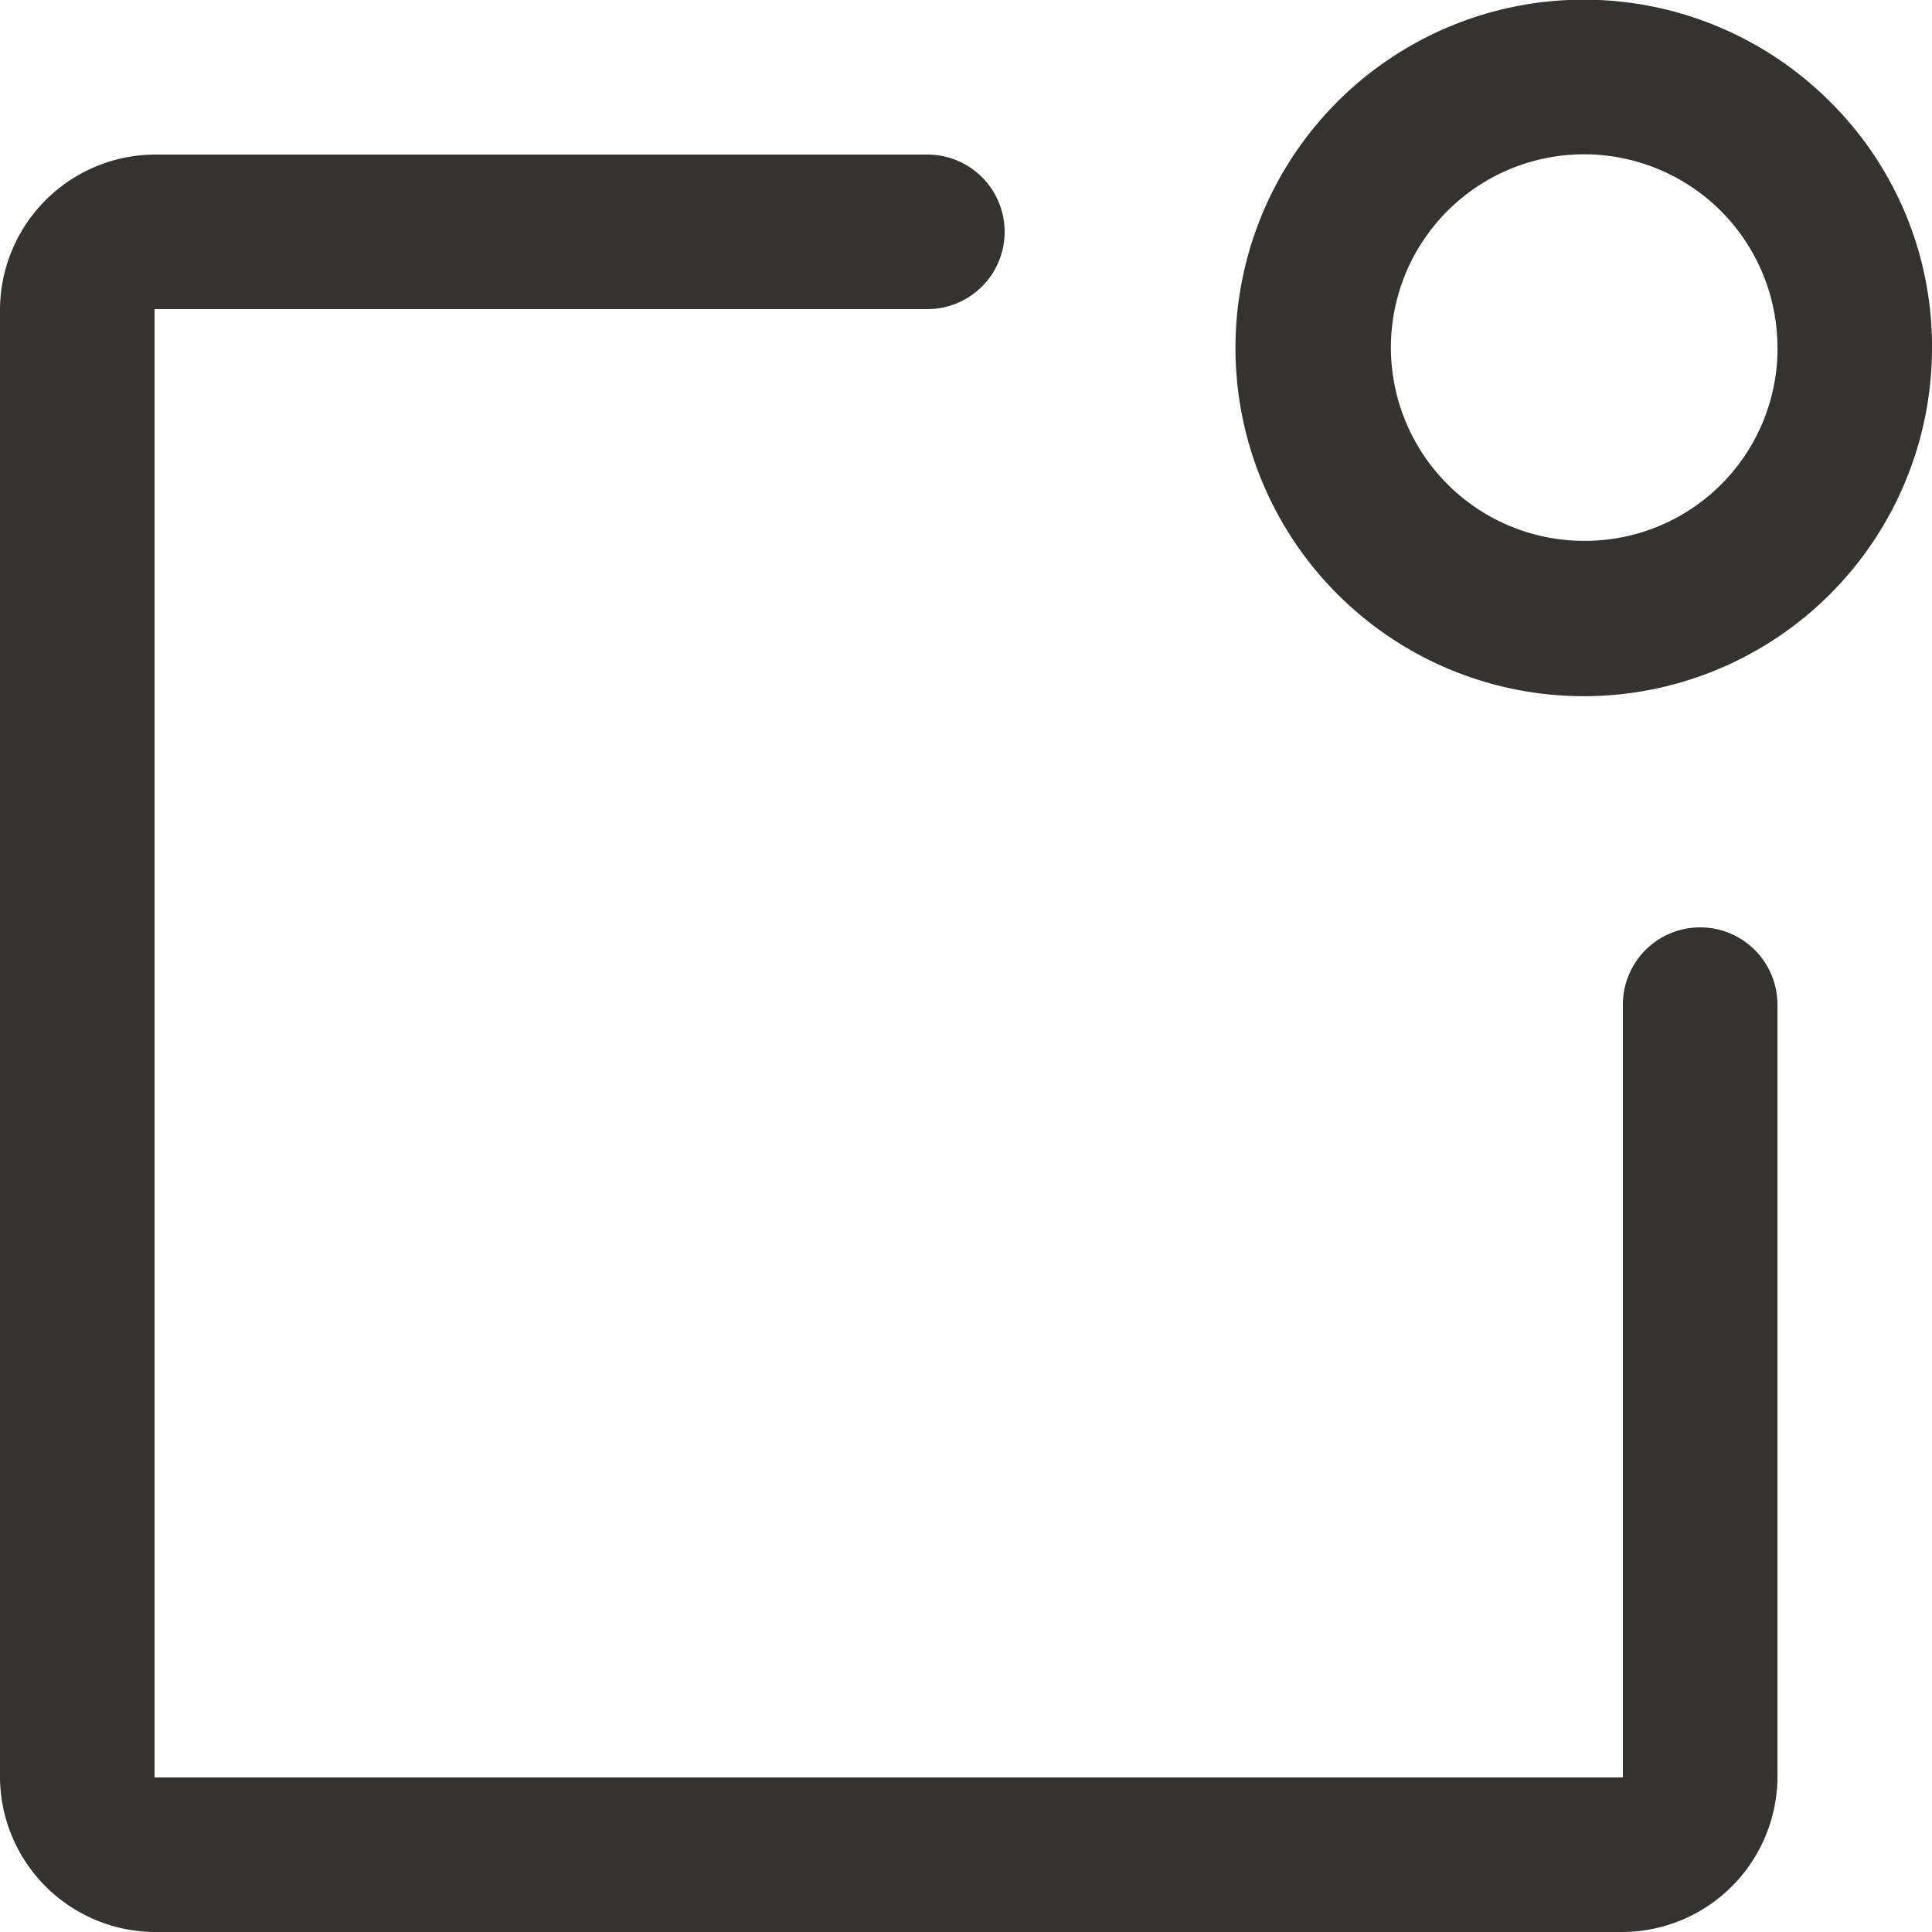 <svg xmlns="http://www.w3.org/2000/svg" width="19" height="19" viewBox="0 0 19 19"><path d="M3234.48,1486.88v7.6a1.531,1.531,0,0,1-1.52,1.52h-14.44a1.531,1.531,0,0,1-1.52-1.52v-14.44a1.531,1.531,0,0,1,1.52-1.52h7.6a.76.76,0,1,1,0,1.52h-7.6v14.44h14.44v-7.6a.76.76,0,1,1,1.52,0Zm1.52-6.46a3.425,3.425,0,1,1-1-2.417A3.387,3.387,0,0,1,3236,1480.42Zm-1.52,0a1.9,1.9,0,0,0-1.17-1.756,1.9,1.9,0,0,0-2.485,2.485,1.9,1.9,0,0,0,1.756,1.17,1.894,1.894,0,0,0,1.9-1.9Z" transform="translate(-3217 -1477)" fill="#343330"/></svg>